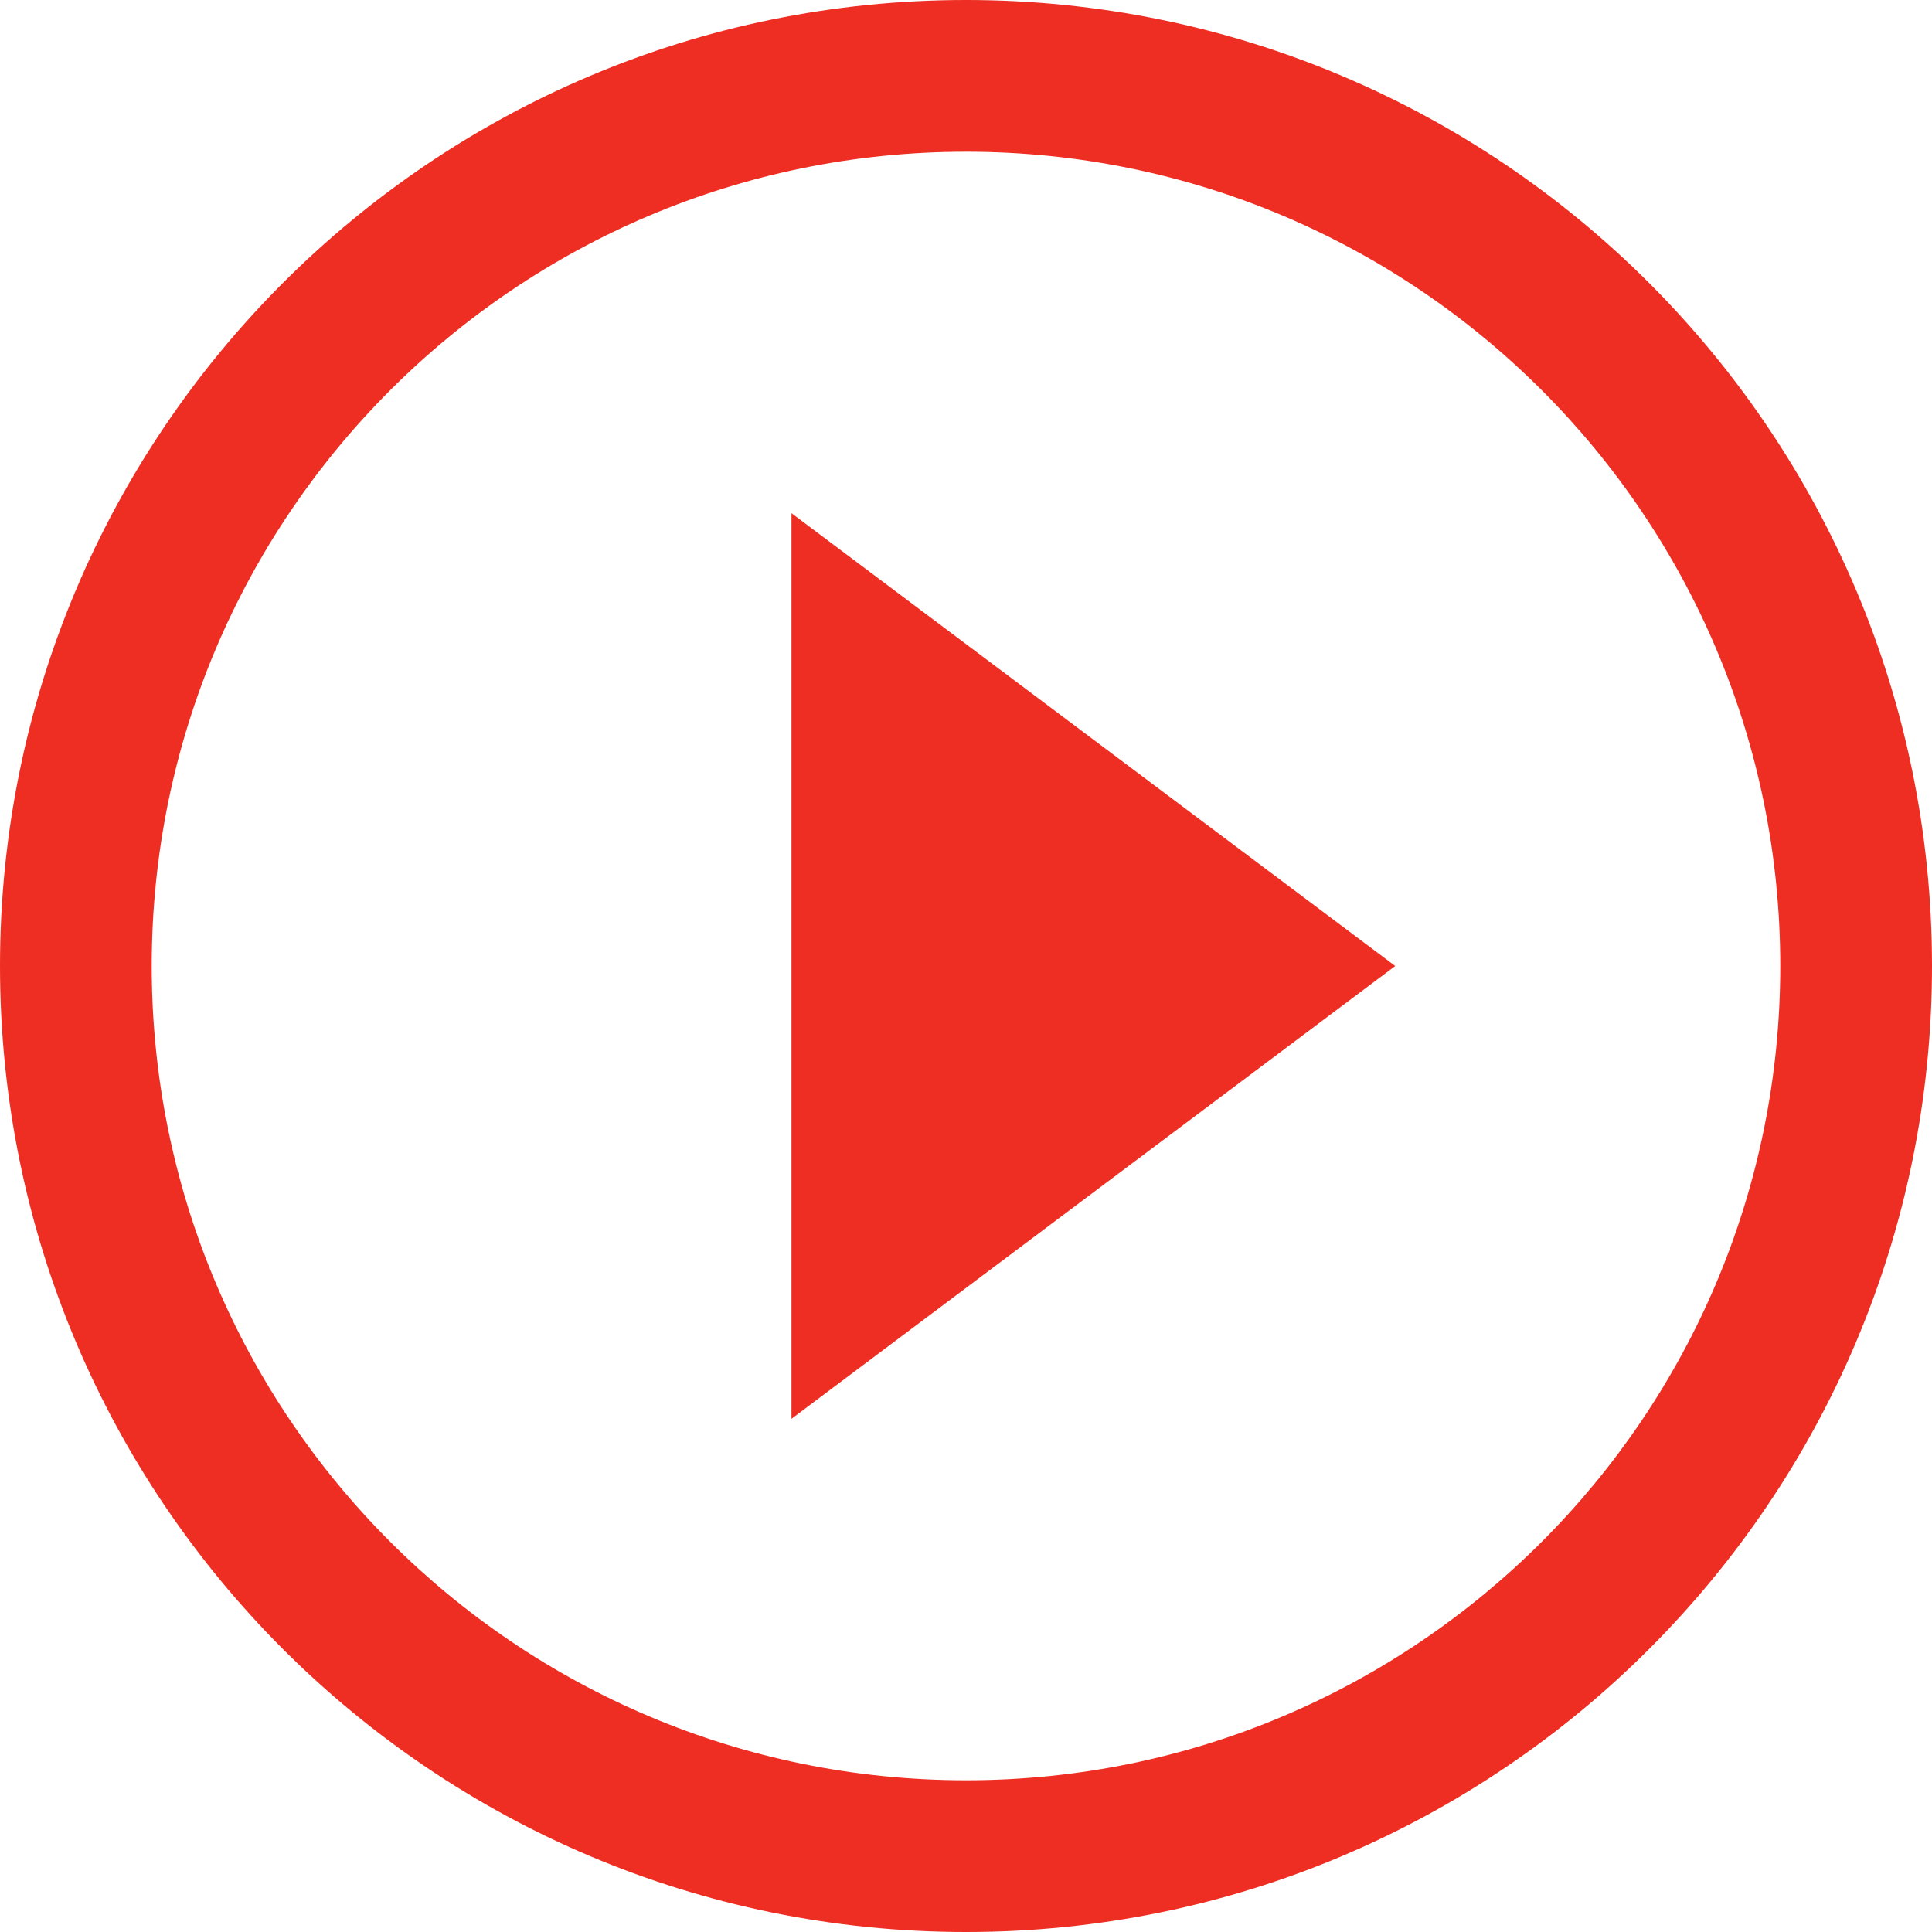 <?xml version="1.0" standalone="no"?><!DOCTYPE svg PUBLIC "-//W3C//DTD SVG 1.1//EN" "http://www.w3.org/Graphics/SVG/1.1/DTD/svg11.dtd"><svg t="1599655872041" class="icon" viewBox="0 0 1024 1024" version="1.1" xmlns="http://www.w3.org/2000/svg" p-id="1311" xmlns:xlink="http://www.w3.org/1999/xlink" width="200" height="200"><defs><style type="text/css"></style></defs><path d="M512 0C229.23 0 0 229.23 0 512s229.23 512 512 512 512-229.23 512-512S794.77 0 512 0z m0 943.582C273.644 943.582 80.418 750.356 80.418 512 80.418 273.645 273.644 80.418 512 80.418S943.582 273.645 943.582 512c0 238.356-193.226 431.582-431.582 431.582z" p-id="1312" fill="#ee2e23"></path><path d="M419.496 512V272l160 120 160 120-160 120-160 120z" p-id="1313" fill="#ee2e23"></path></svg>